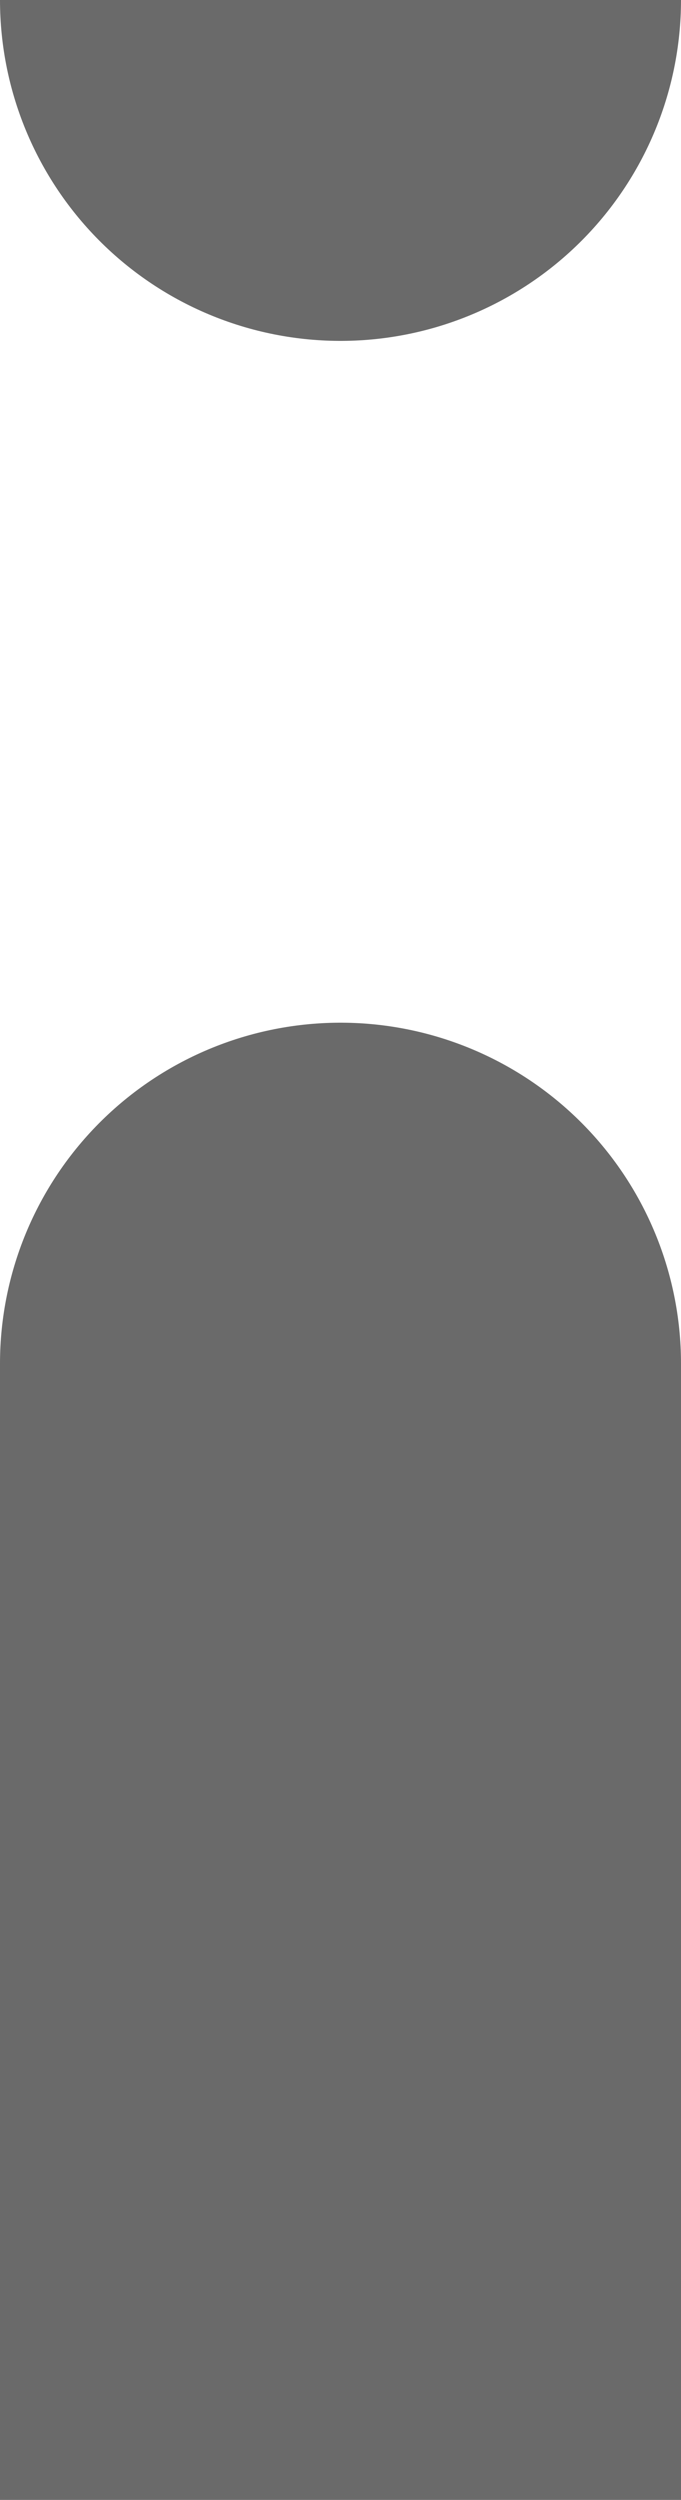 <svg width="6" height="22" viewBox="0 0 6 22" fill="none" xmlns="http://www.w3.org/2000/svg">
<g clip-path="url(#clip0_9381_63511)">
<path d="M3 -36L3 54" stroke="#6A6A6A" stroke-width="6" stroke-linecap="round" stroke-dasharray="12 12"/>
</g>
<defs>
<clipPath id="clip0_9381_63511">
<rect width="6" height="22" fill="white"/>
</clipPath>
</defs>
</svg>
